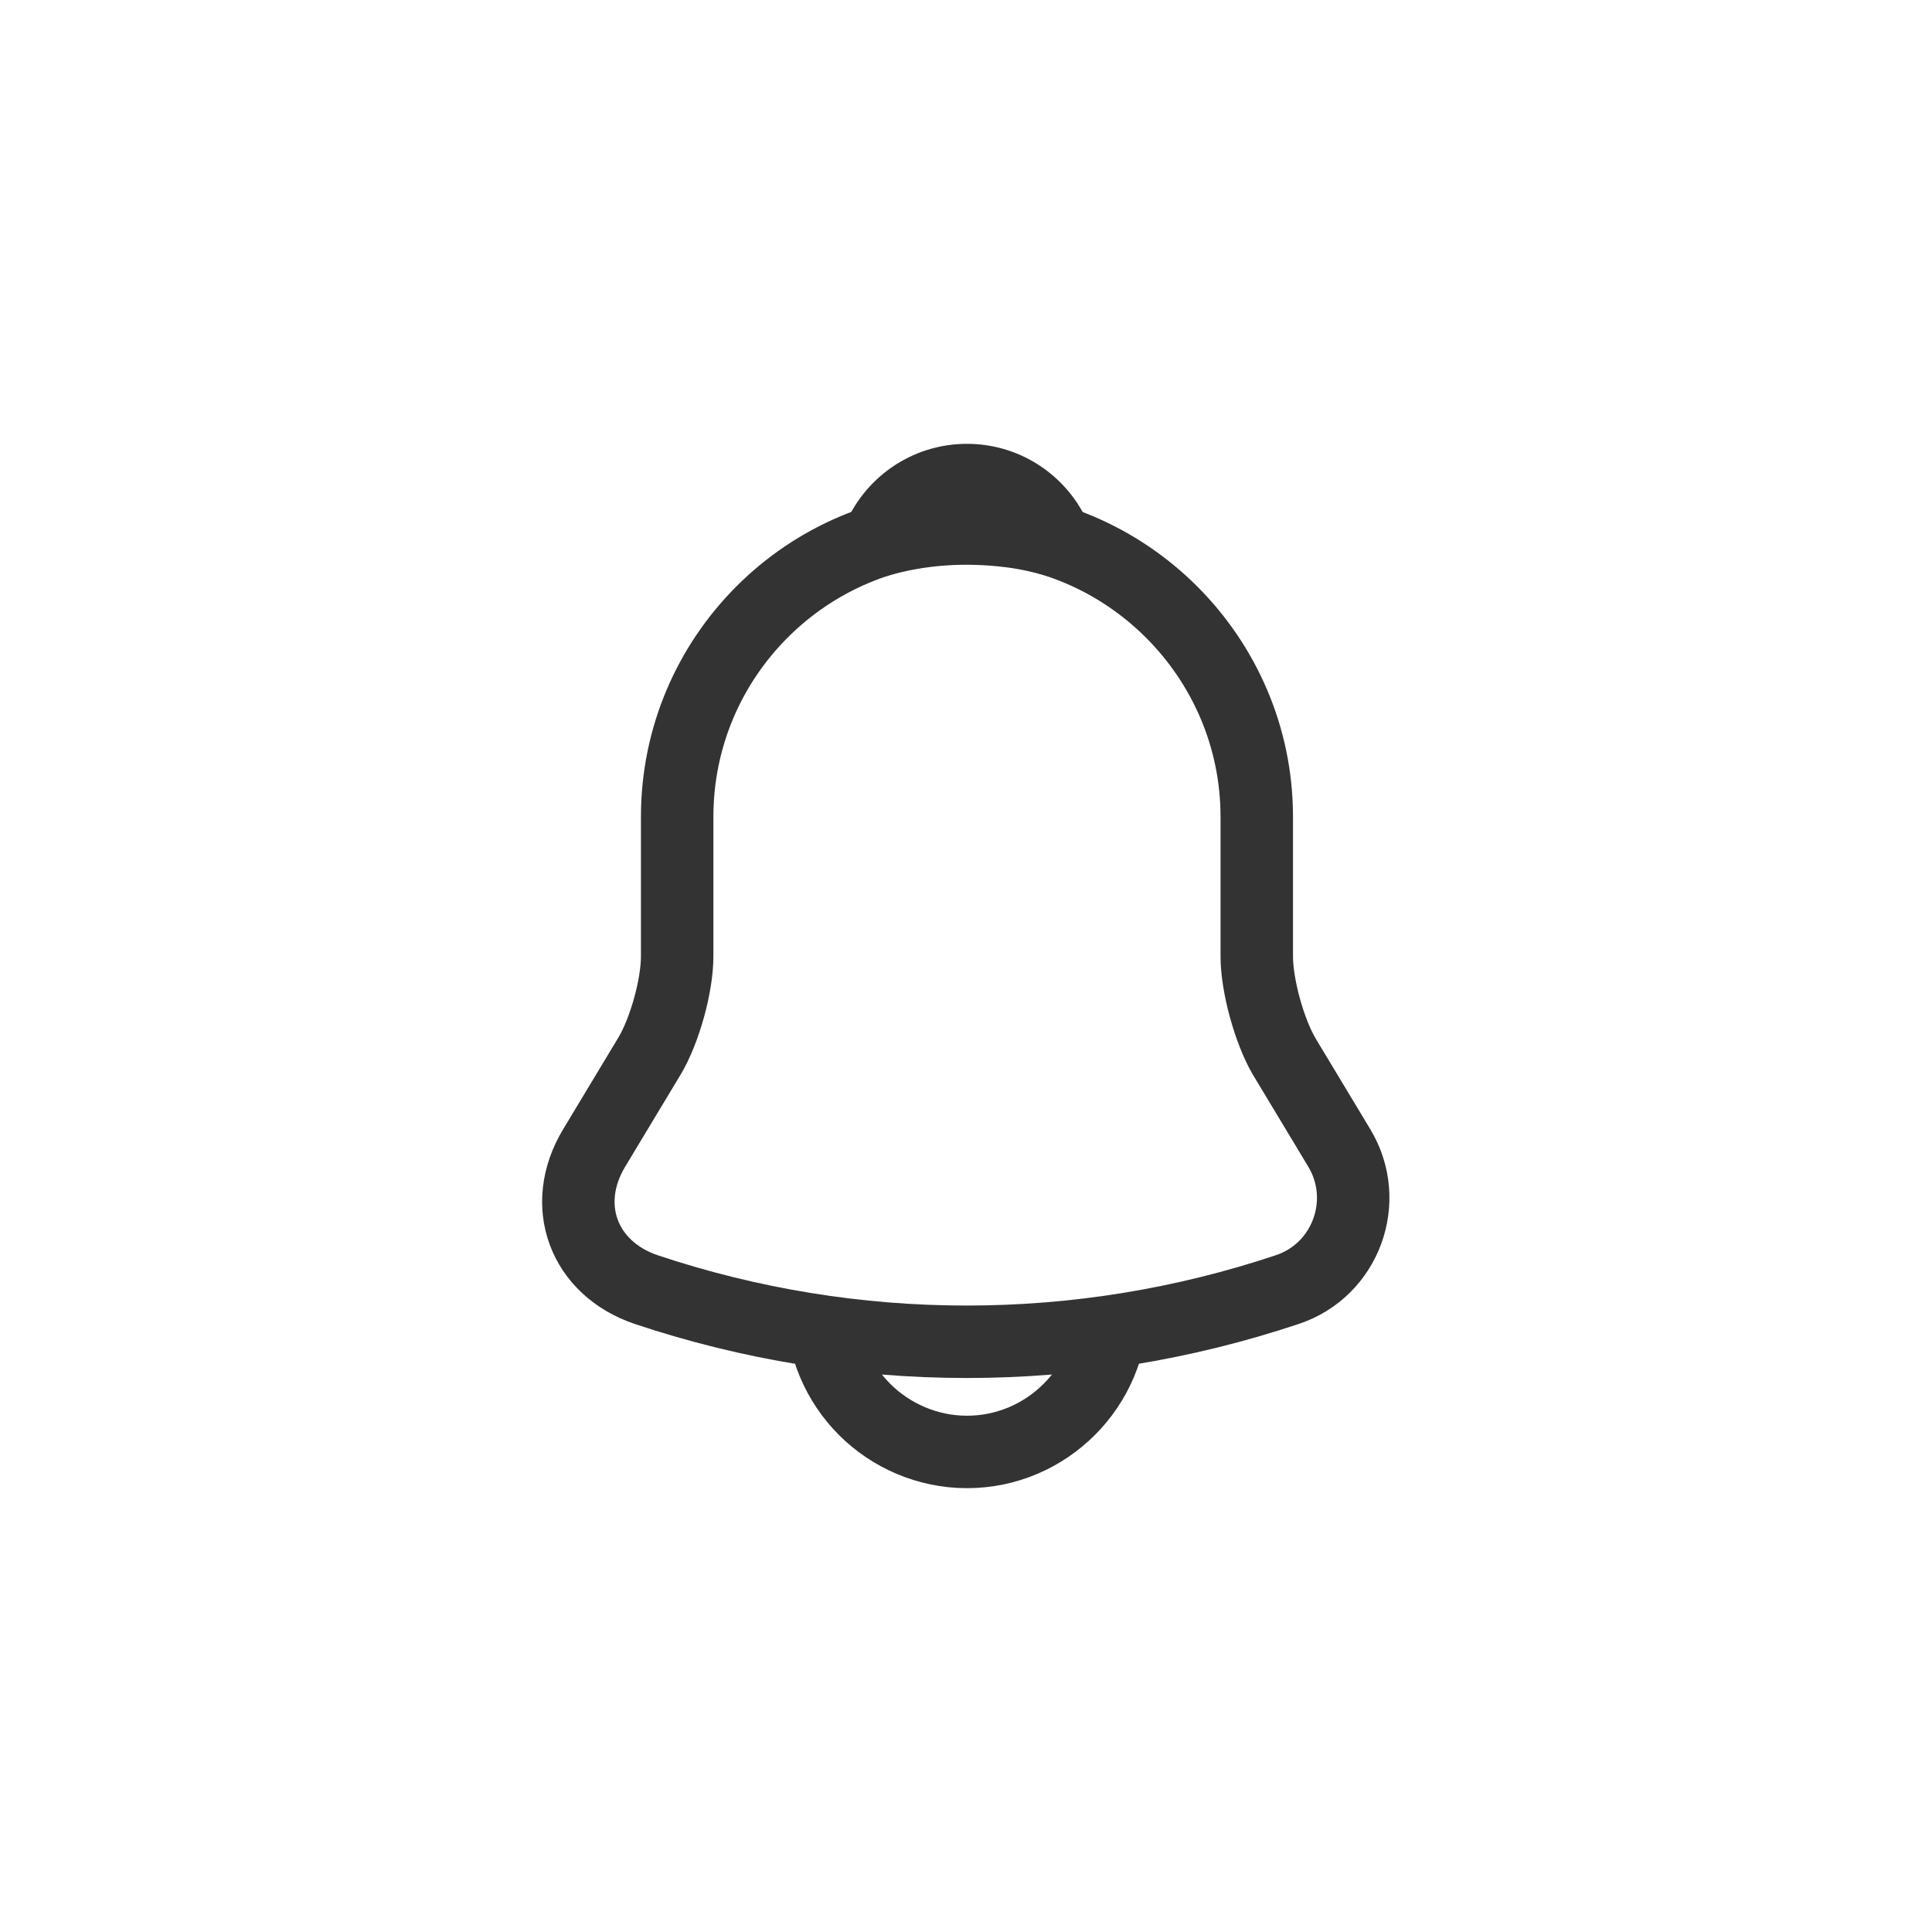 <svg width="40" height="40" viewBox="0 0 40 40" fill="none" xmlns="http://www.w3.org/2000/svg">
<g opacity="0.8">
<path d="M20.02 10.91C16.71 10.91 14.02 13.6 14.02 16.91V19.8C14.02 20.41 13.76 21.34 13.45 21.86L12.3 23.77C11.59 24.95 12.08 26.26 13.38 26.7C17.69 28.14 22.34 28.14 26.65 26.7C27.86 26.3 28.39 24.87 27.73 23.77L26.58 21.86C26.28 21.34 26.02 20.41 26.02 19.8V16.91C26.02 13.61 23.32 10.91 20.02 10.91Z" stroke="black" stroke-width="1.5" stroke-miterlimit="10" stroke-linecap="round"/>
<path d="M21.87 11.2C21.56 11.11 21.24 11.04 20.91 10.999C19.95 10.88 19.03 10.95 18.17 11.2C18.46 10.46 19.18 9.939 20.02 9.939C20.86 9.939 21.58 10.46 21.87 11.2Z" stroke="black" stroke-width="1.5" stroke-miterlimit="10" stroke-linecap="round" stroke-linejoin="round"/>
<path d="M23.02 27.061C23.02 28.71 21.67 30.061 20.02 30.061C19.2 30.061 18.44 29.721 17.9 29.18C17.36 28.64 17.02 27.881 17.02 27.061" stroke="black" stroke-width="1.5" stroke-miterlimit="10"/>
</g>
</svg>
